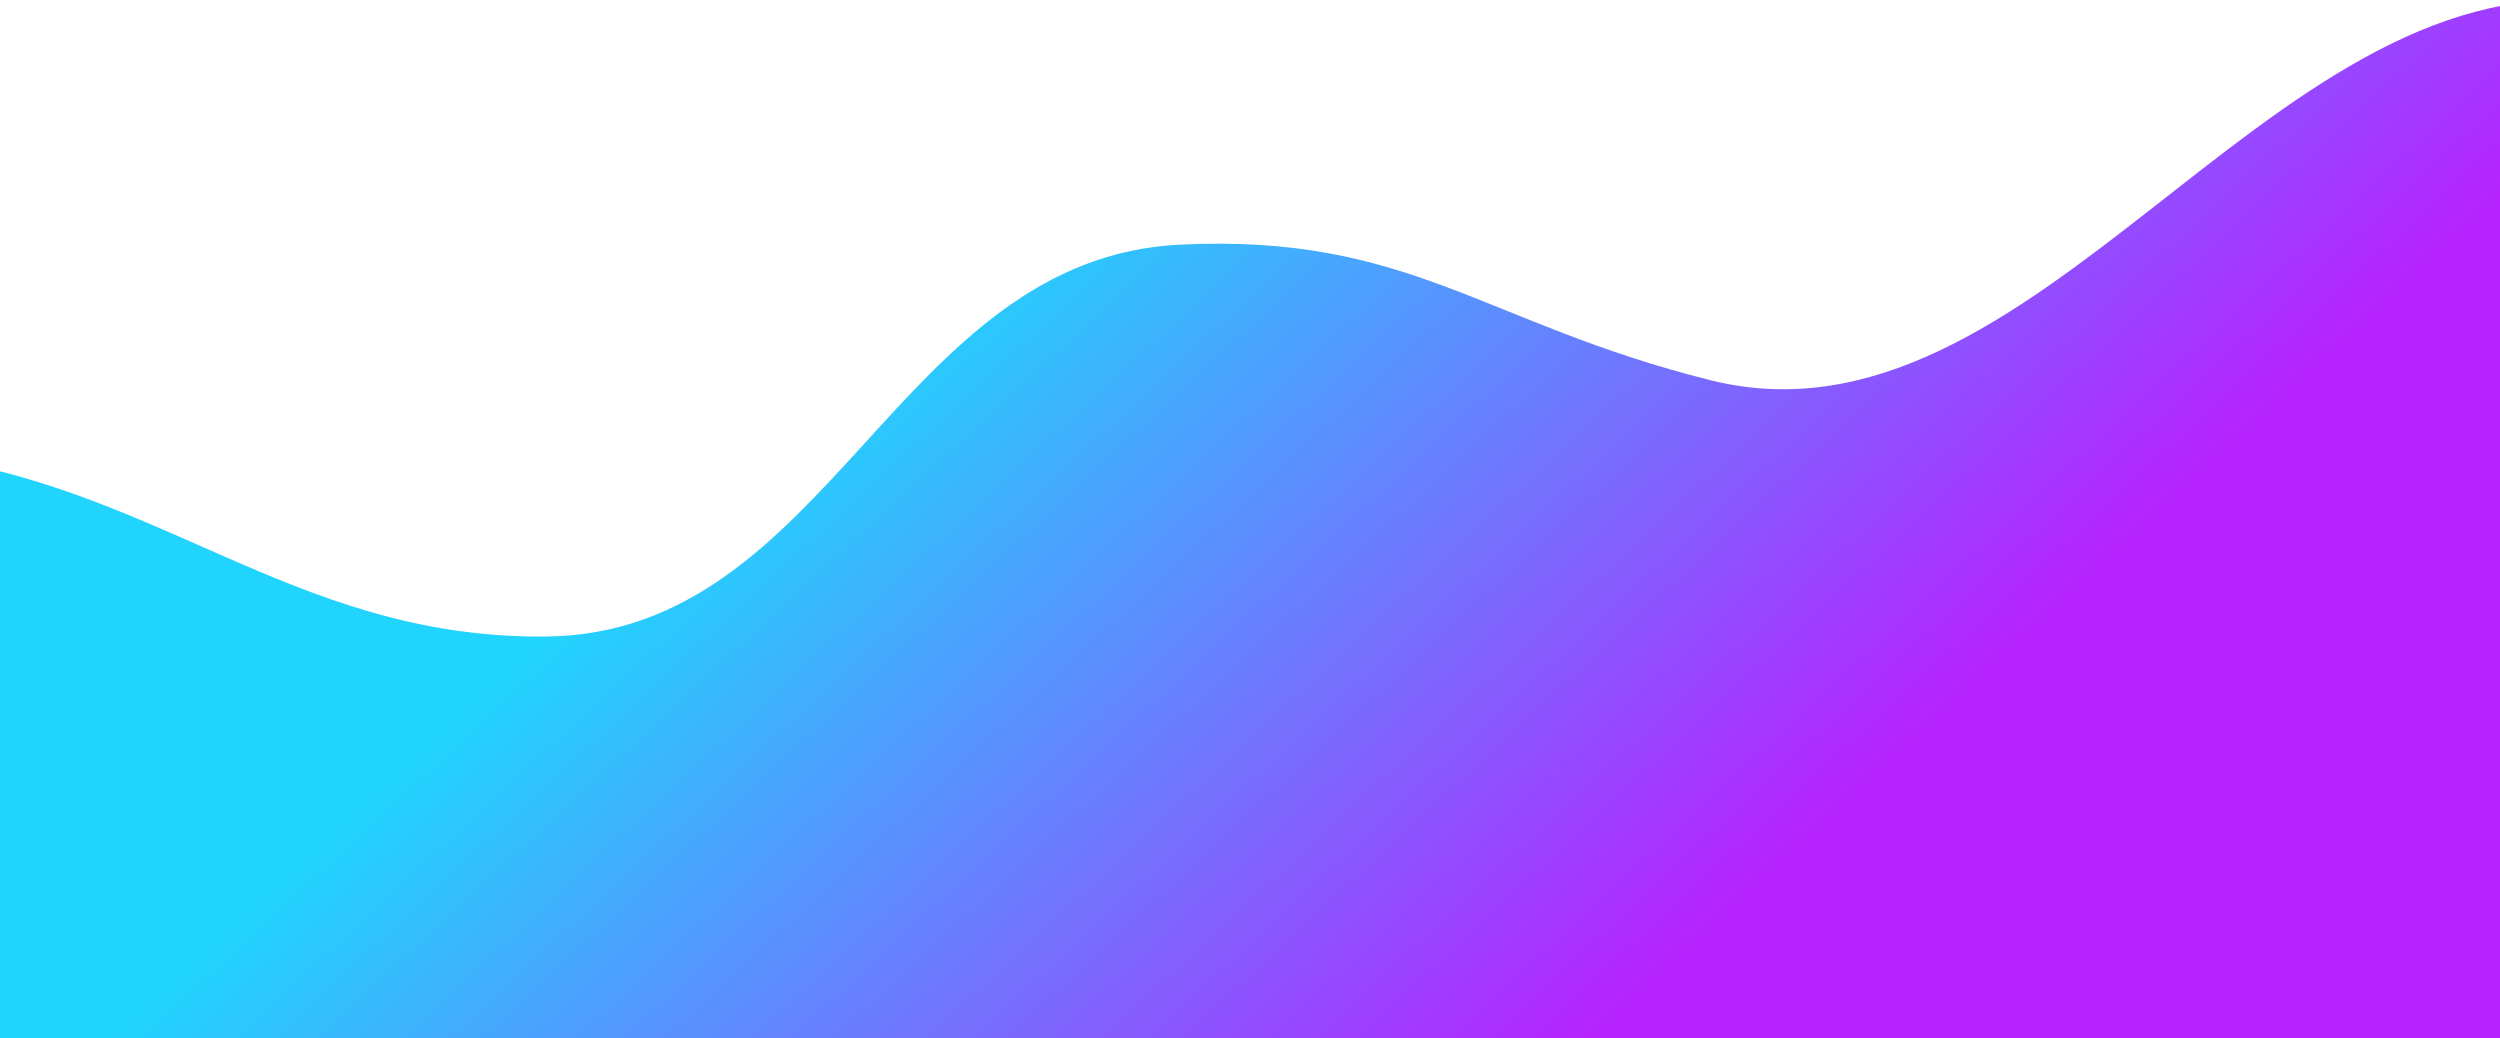 <svg width="1440" height="598" viewBox="0 0 1440 598" fill="none" xmlns="http://www.w3.org/2000/svg">
<path d="M-62 260.881C-228.356 246.285 -303.412 229.272 -410 366.64V388.168L481.461 1273.88L1964 351.263C1833.51 222.096 1700.38 21.257 1494 0.882C1305.23 -17.754 1172.17 265.658 985.331 219.021C854.549 186.376 812.33 134.588 680 140.881C516.257 148.668 478.609 364.837 314.797 366.64C165.839 368.279 86.734 273.931 -62 260.881Z" fill="url(#paint0_linear)"/>
<defs>
<linearGradient id="paint0_linear" x1="777" y1="-60.234" x2="1593" y2="821" gradientUnits="userSpaceOnUse">
<stop stop-color="#21D4FD"/>
<stop offset="0.486" stop-color="#B721FF"/>
</linearGradient>
</defs>
</svg>

